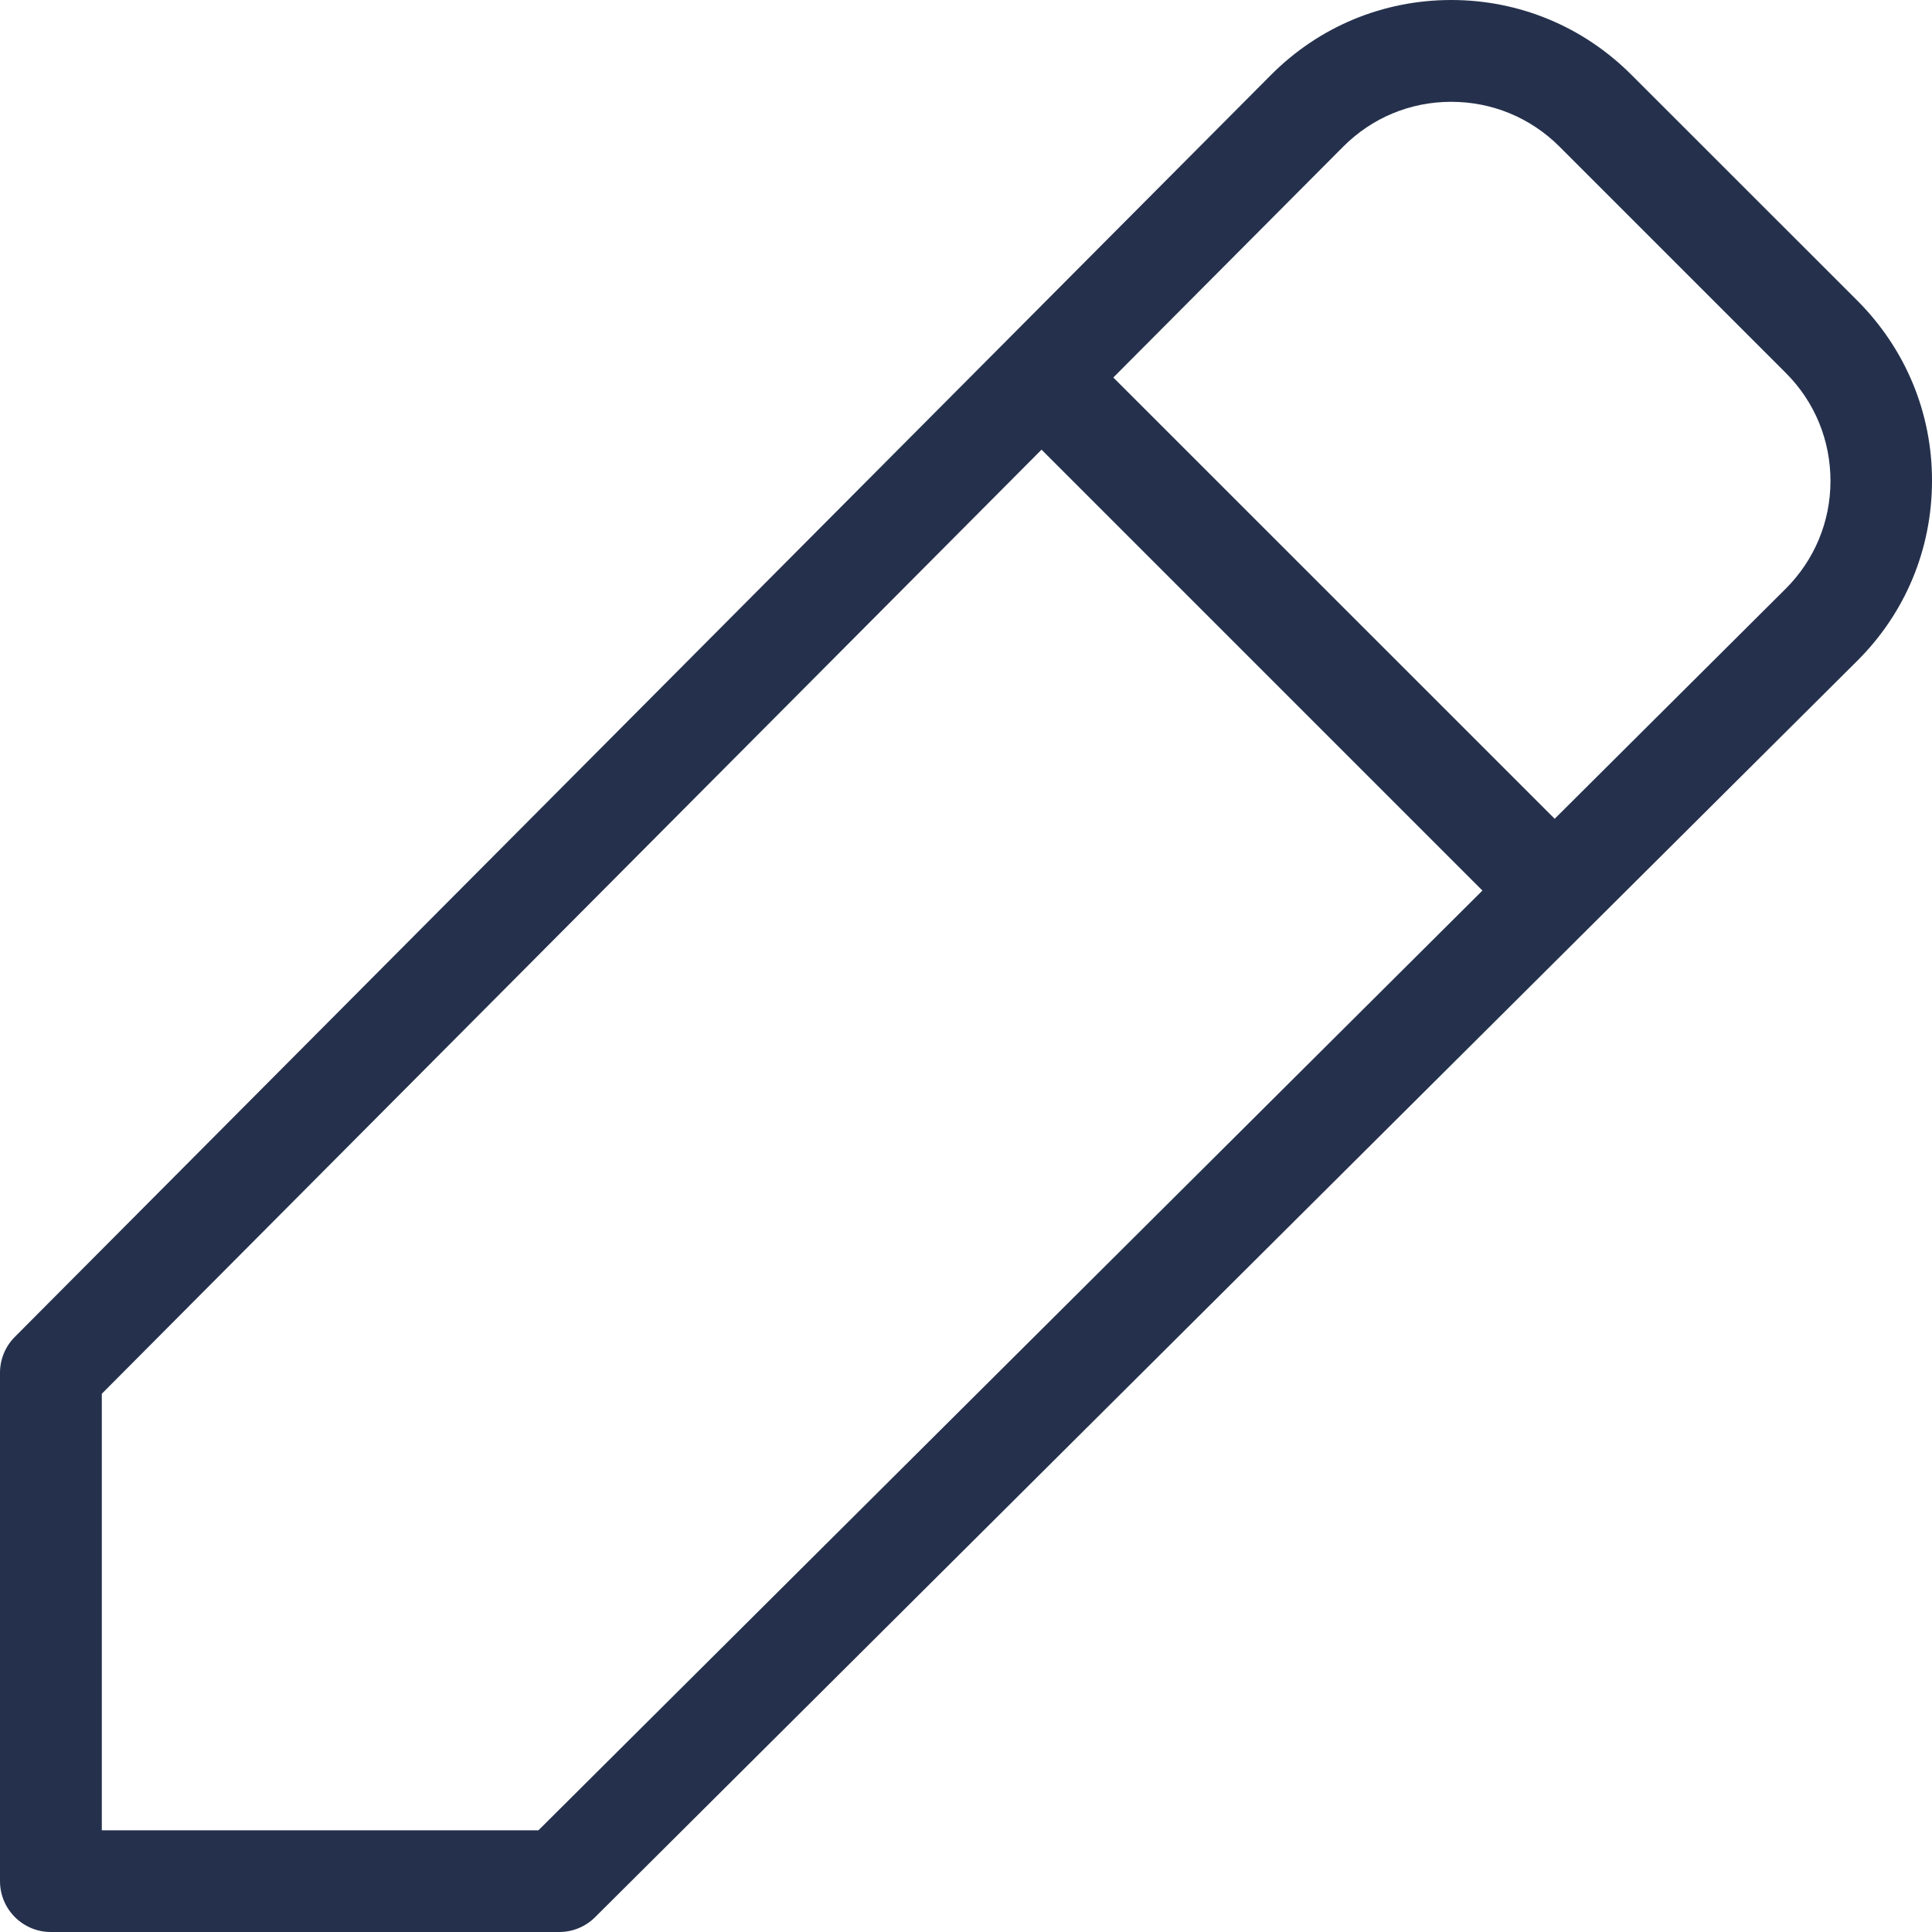 <svg width="20" height="20" viewBox="0 0 20 20" fill="none" xmlns="http://www.w3.org/2000/svg">
<path d="M19.231 3.116L16.885 0.771C16.387 0.274 15.726 0 15.023 0C15.022 0 15.021 0 15.02 0C14.316 0.001 13.655 0.276 13.158 0.775L0.154 13.839C0.056 13.937 0 14.07 0 14.21V19.474C0 19.764 0.236 20 0.526 20H5.789C5.928 20 6.062 19.945 6.161 19.846L19.225 6.842C19.725 6.345 19.999 5.684 20 4.98C20.002 4.276 19.727 3.615 19.231 3.116ZM5.574 18.947H1.054V14.428L10.782 4.655L15.346 9.219L5.574 18.947ZM18.484 6.096L16.094 8.476L11.525 3.908L13.905 1.518C14.203 1.219 14.599 1.054 15.022 1.054C15.023 1.054 15.024 1.054 15.024 1.054C15.446 1.054 15.843 1.218 16.142 1.516L18.487 3.861C18.786 4.16 18.949 4.557 18.949 4.979C18.949 5.401 18.783 5.798 18.484 6.096Z" fill="#25314C"/>
</svg>
